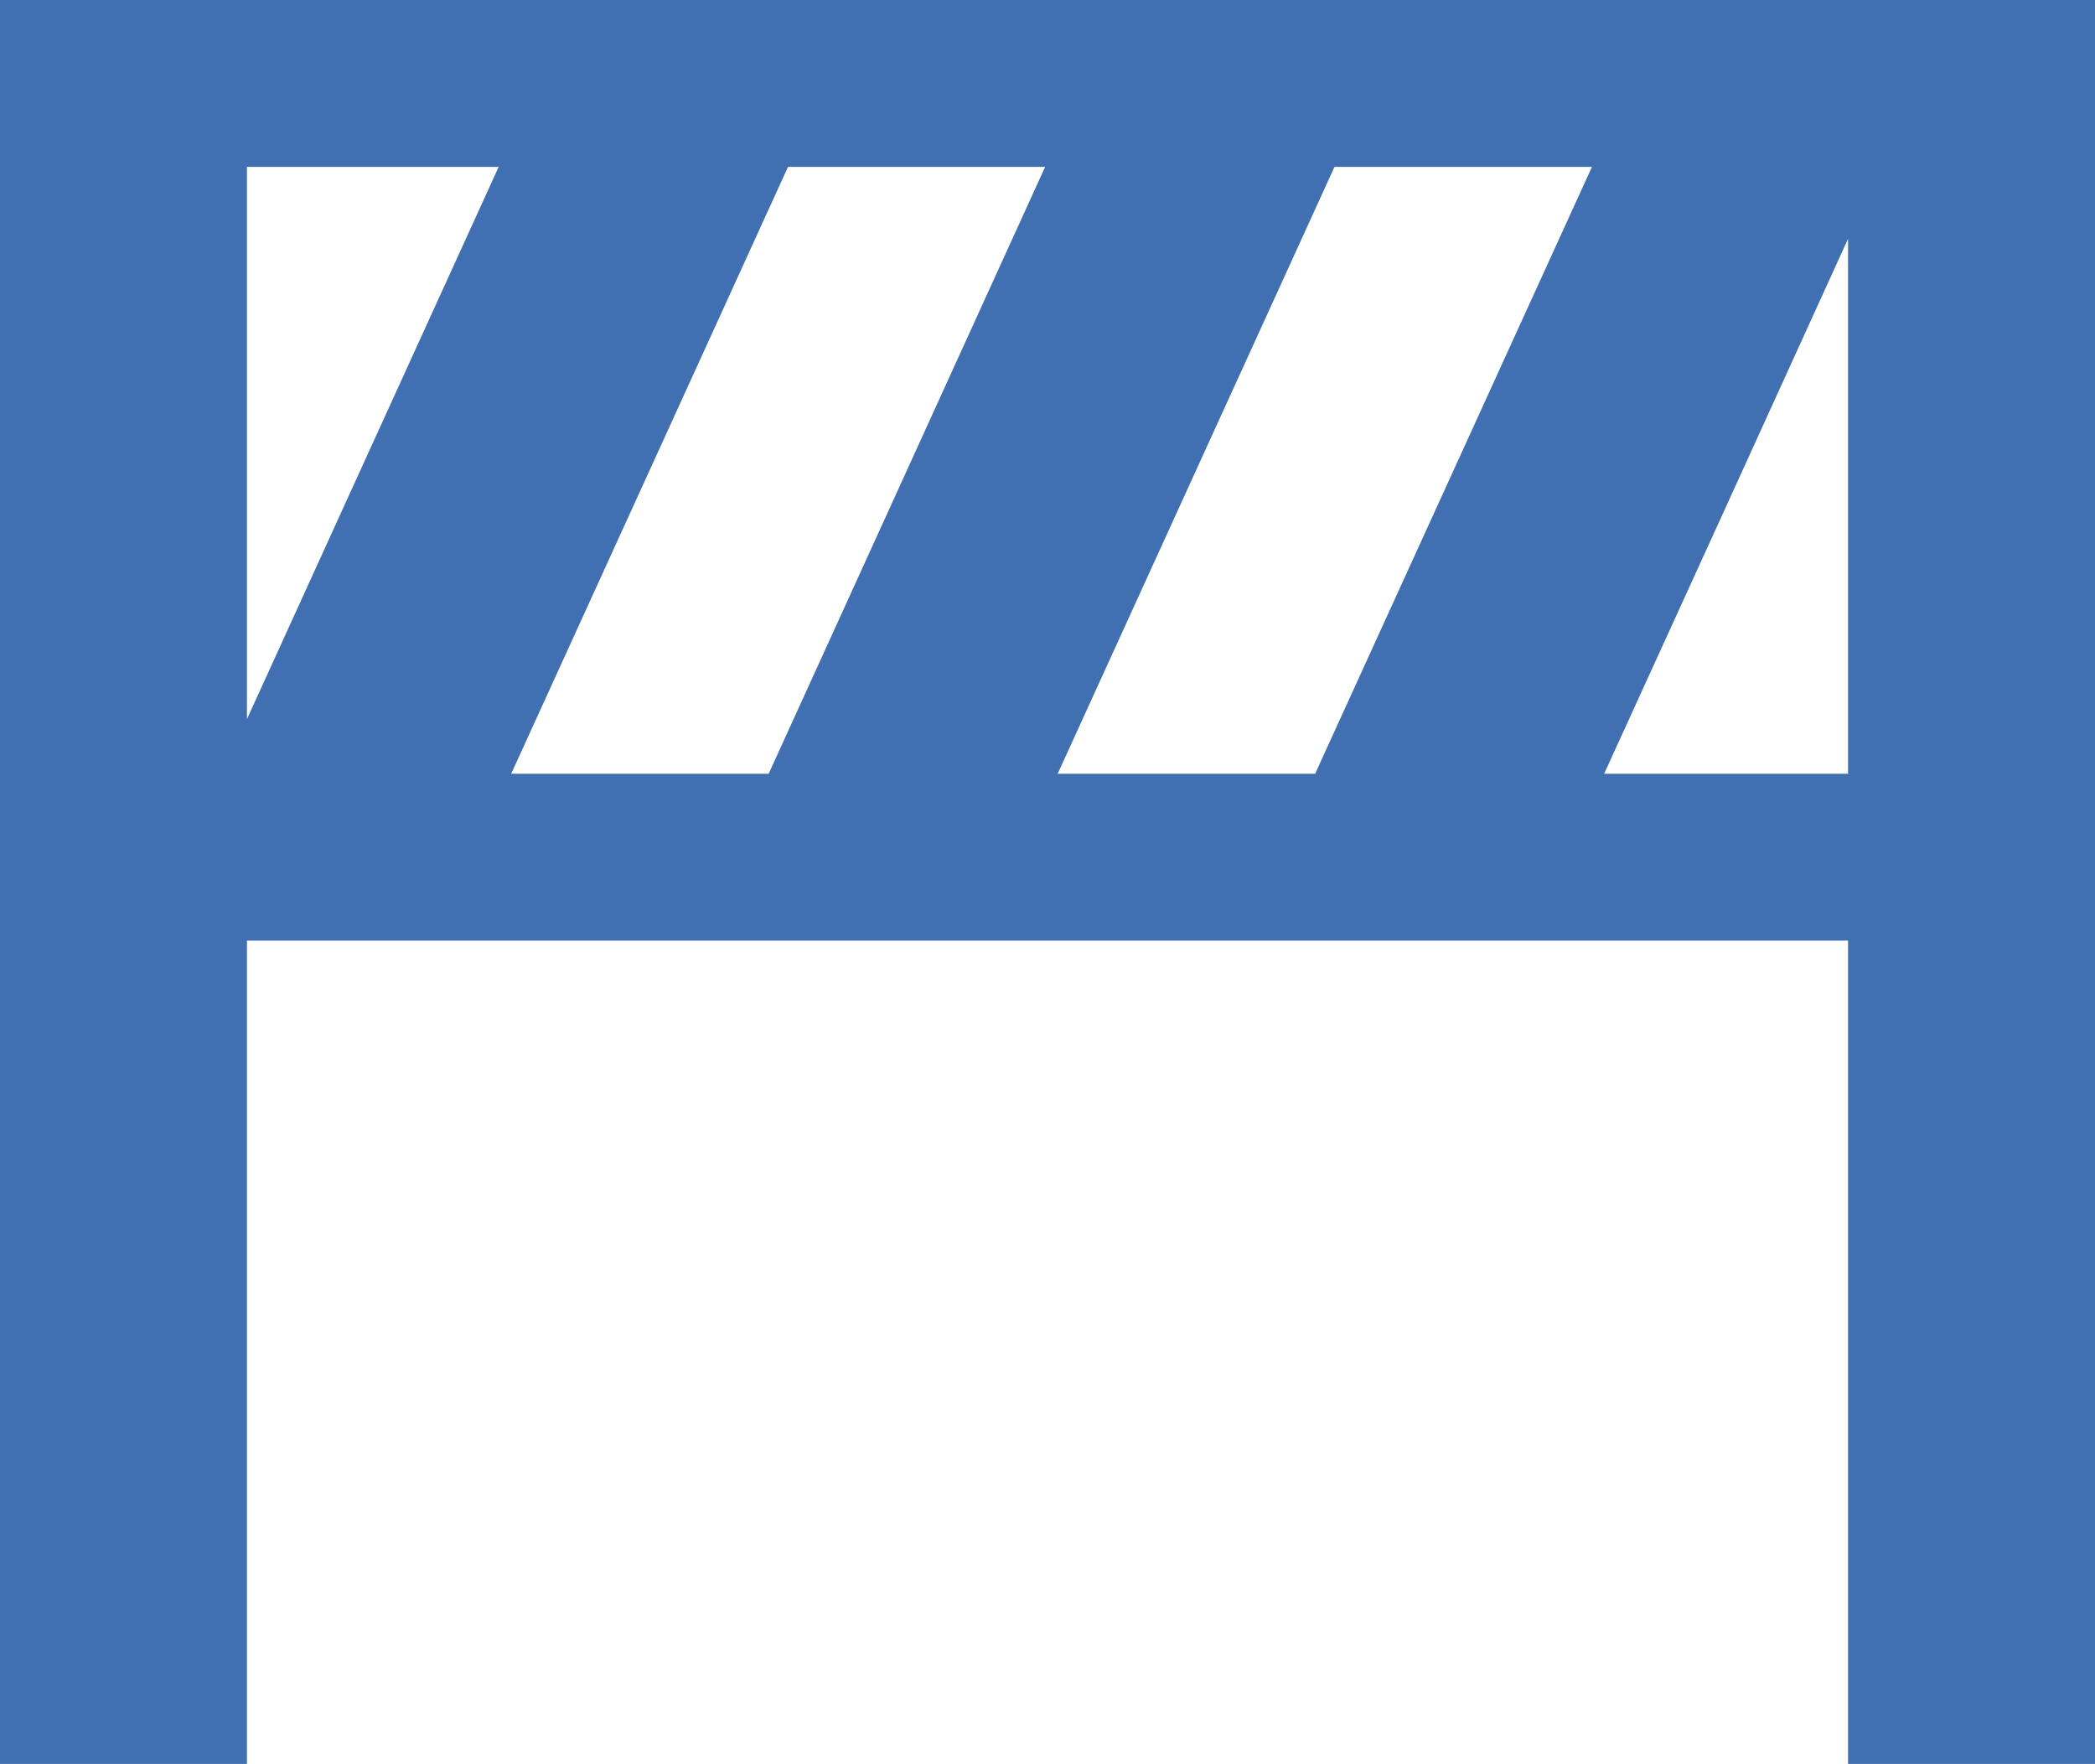 <svg xmlns="http://www.w3.org/2000/svg" width="61.76" height="52"><path data-name="シェイプ 524" d="M1621.65 1081h-60.54v52h7.29v-24.27h47.2V1133h7.29v-52h-1.24Zm-53.25 21.2v-16.28h7.42Zm15.38 1.61h-7.59l8.16-17.89h7.58Zm16.11 0h-7.59l8.16-17.89h7.59Zm15.71 0h-7.19l3.5-7.67 3.69-8.1v15.77Z" transform="translate(-1561.12 -1081)" style="fill:#4070b1;fill-rule:evenodd"/></svg>